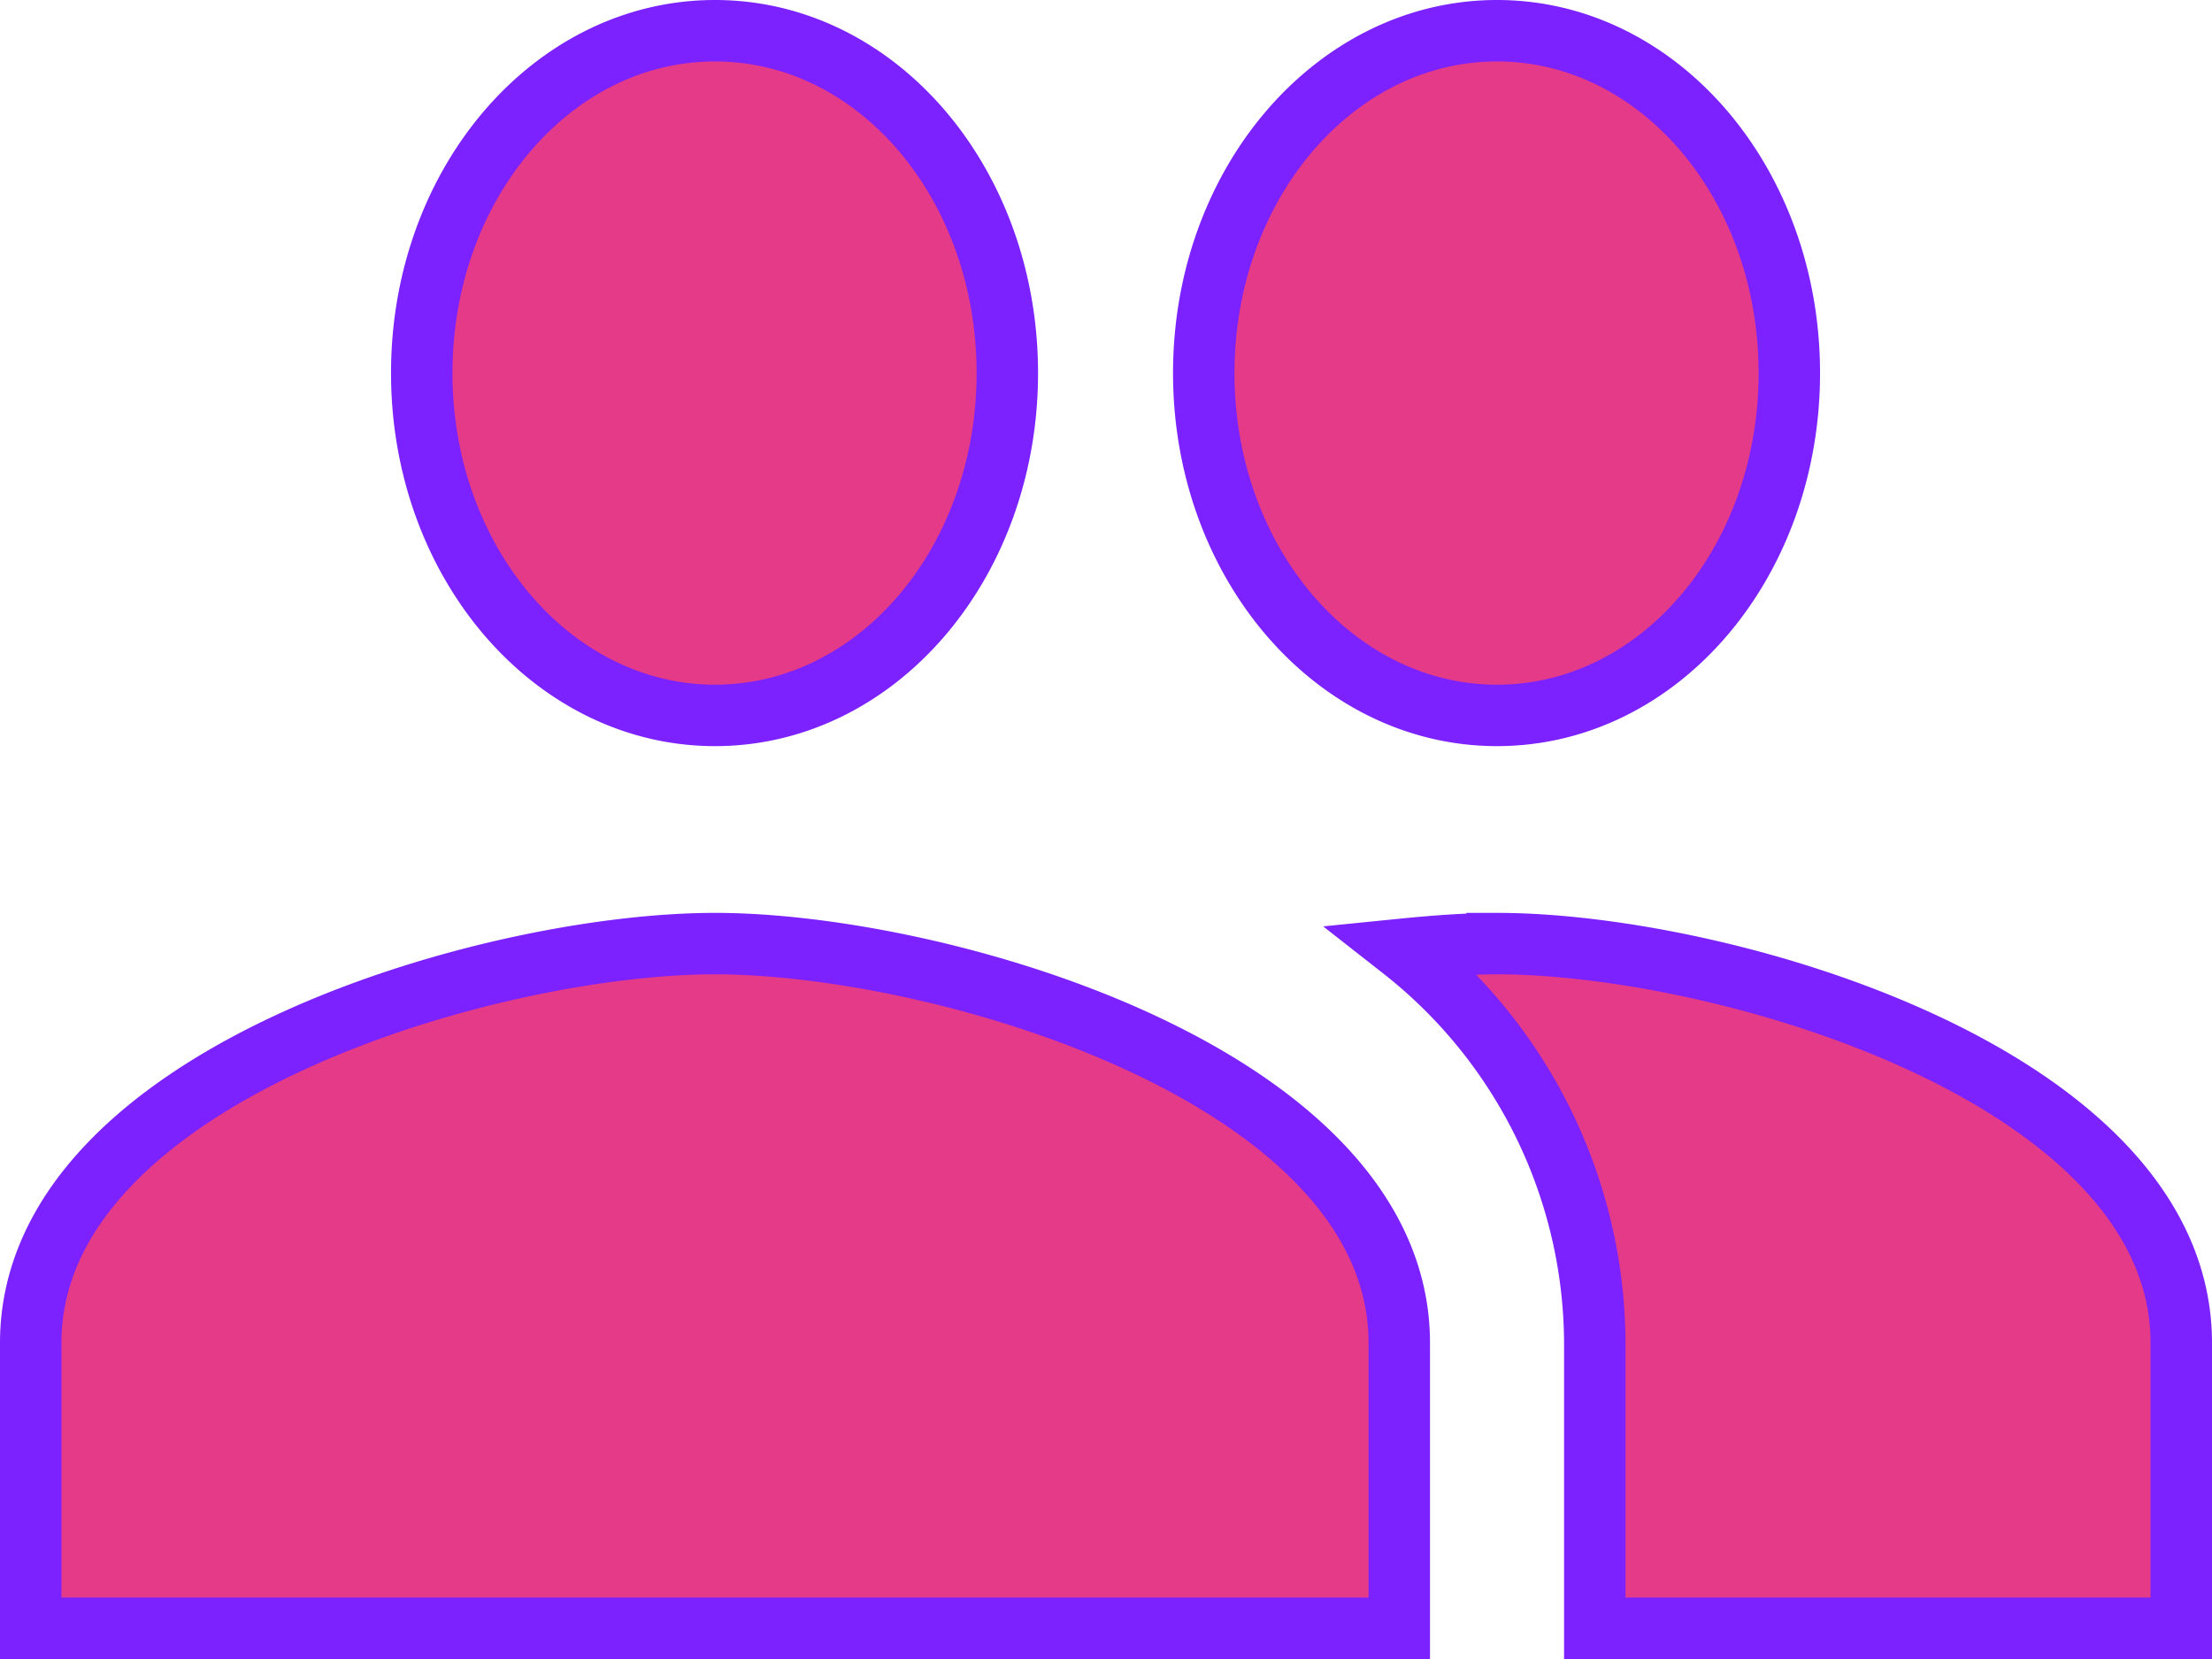 <svg xmlns="http://www.w3.org/2000/svg" width="36" height="27" viewBox="0 0 36 27">
  <path id="ic_group_24px" d="M24.864,16.143c2.641,0,4.757-2.489,4.757-5.571S27.5,5,24.864,5s-4.773,2.489-4.773,5.571S22.223,16.143,24.864,16.143Zm-12.727,0c2.641,0,4.757-2.489,4.757-5.571S14.777,5,12.136,5,7.364,7.489,7.364,10.571,9.5,16.143,12.136,16.143Zm0,3.714C8.43,19.857,1,22.03,1,26.357V31H23.273V26.357C23.273,22.03,15.843,19.857,12.136,19.857Zm12.727,0c-.461,0-.986.037-1.543.093a8.182,8.182,0,0,1,3.134,6.407V31H36V26.357C36,22.03,28.57,19.857,24.864,19.857Z" transform="translate(-0.5 -4.5)" fill="#e53a88" stroke="#7c21ff" stroke-width="1"/>
</svg>
